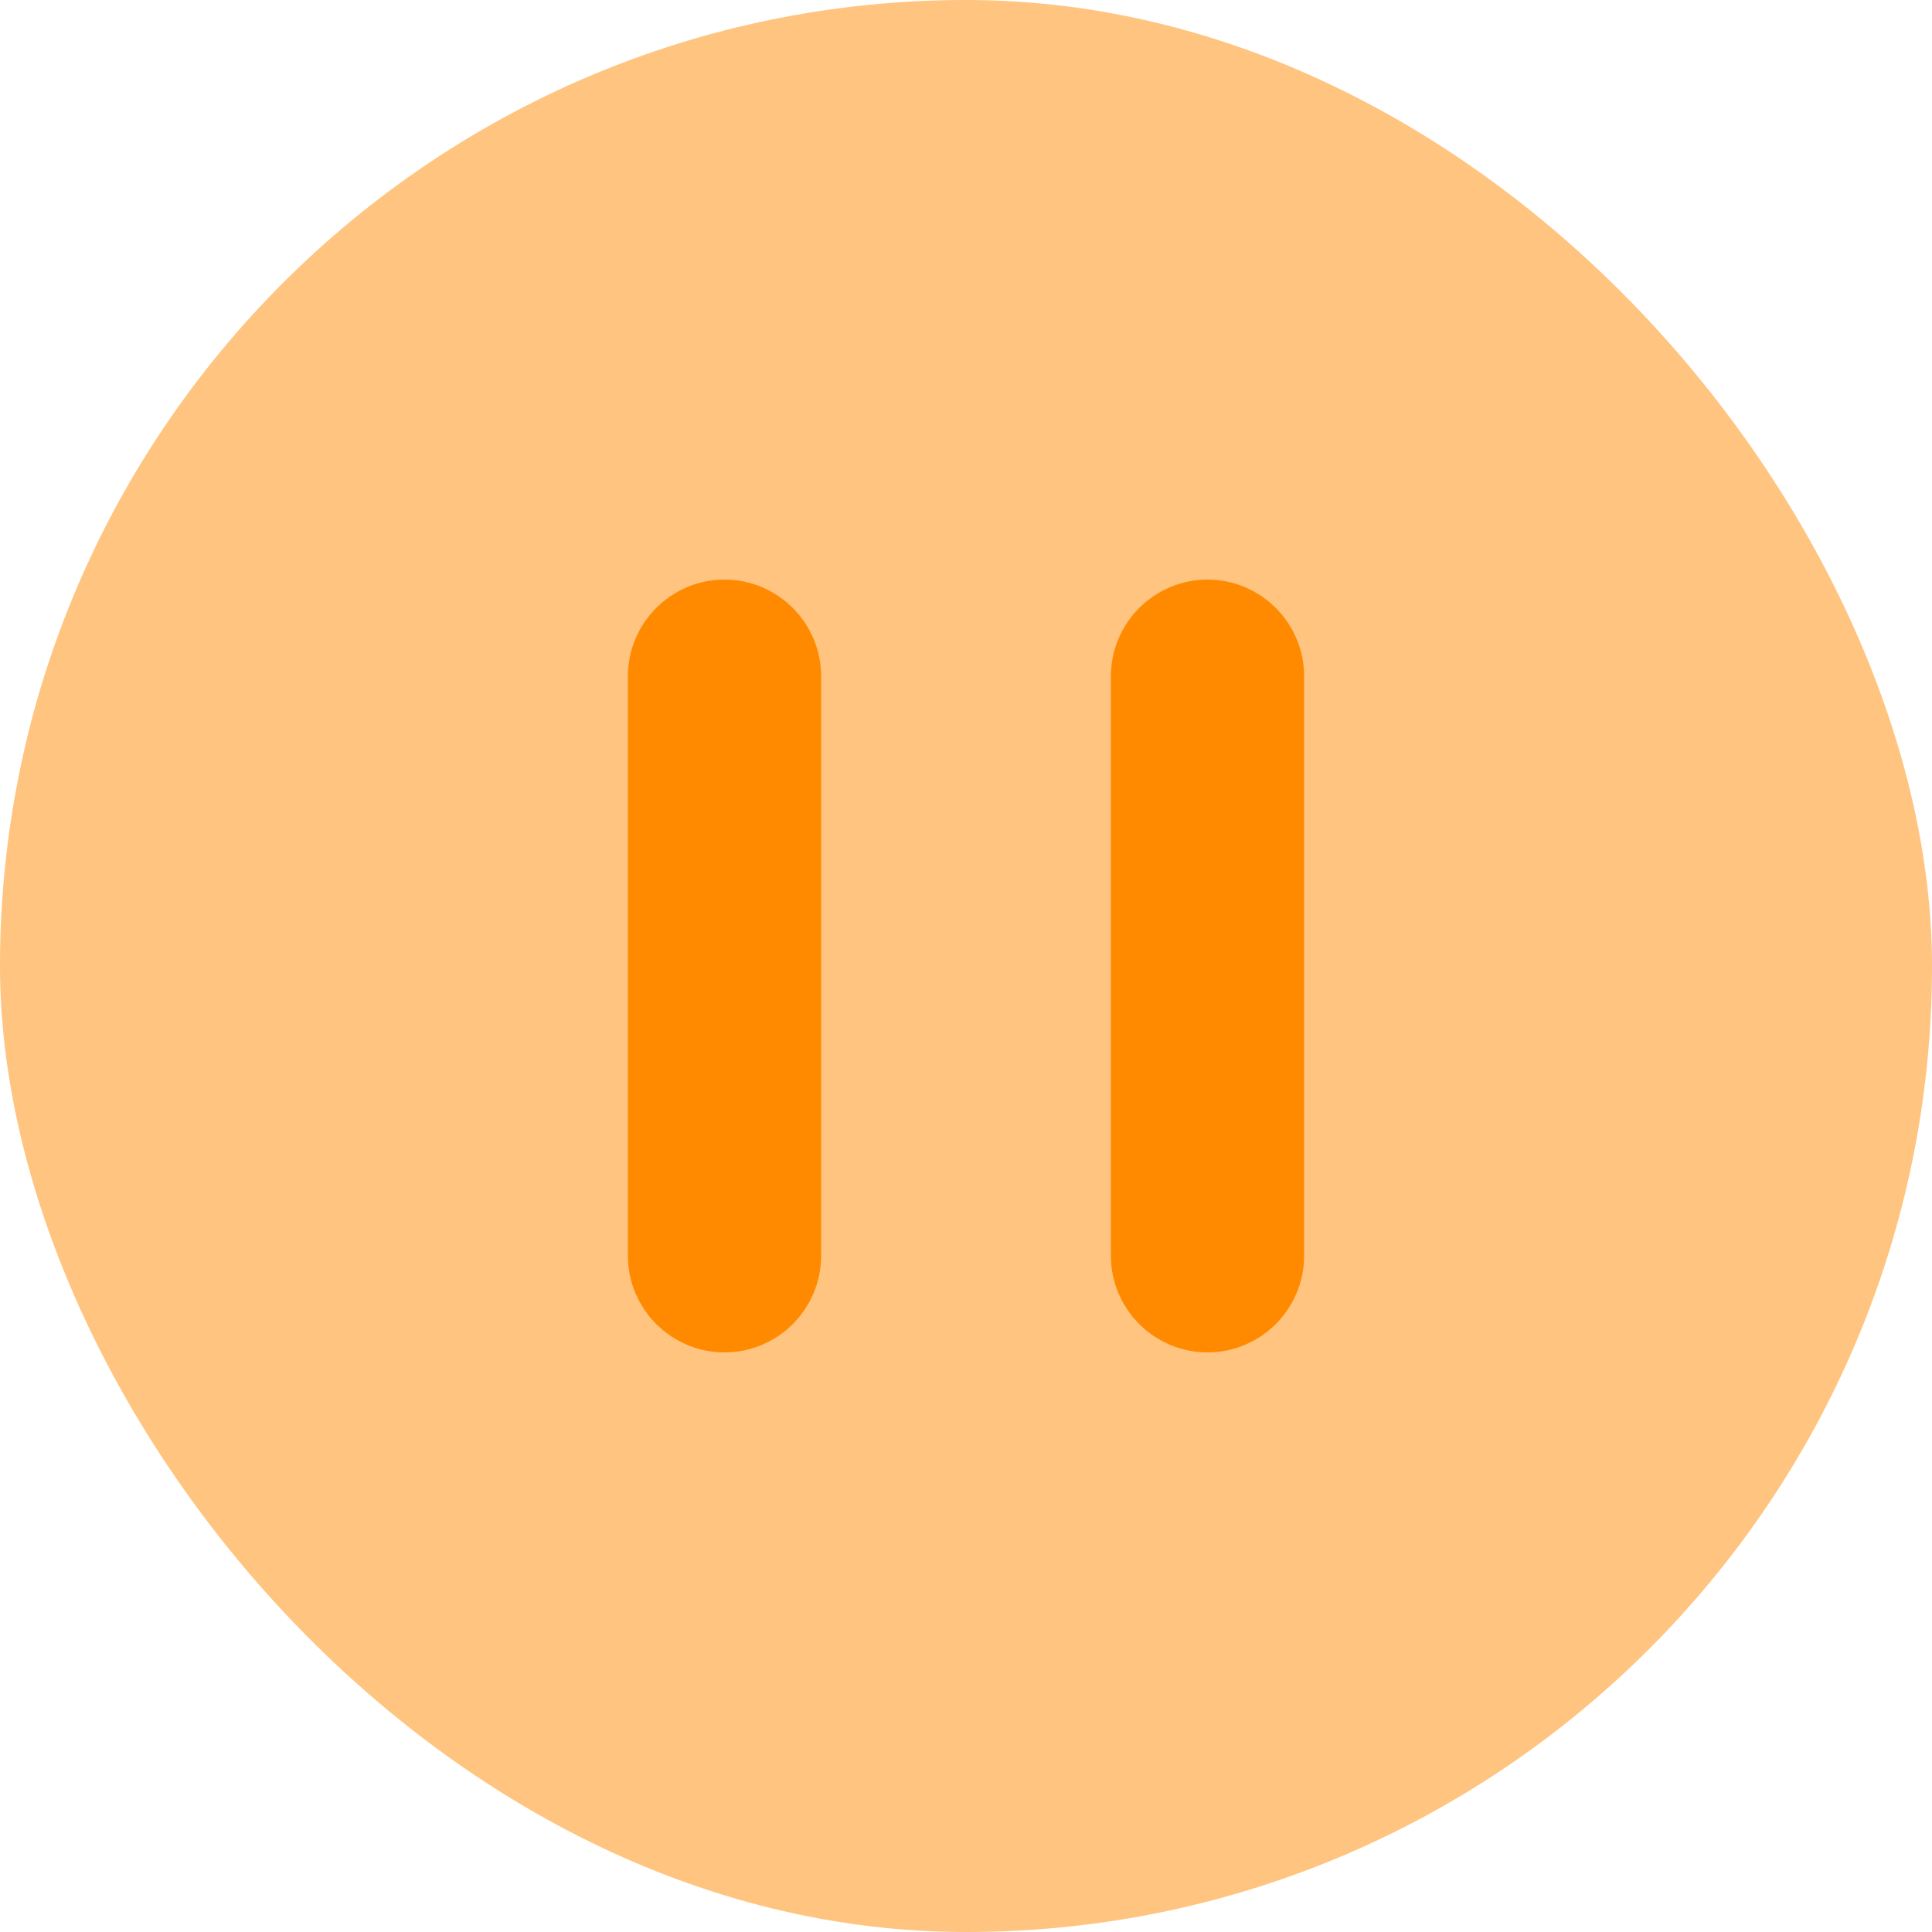 <svg xmlns="http://www.w3.org/2000/svg" fill="none" viewBox="0 0 40 40" height="40" width="40">
<rect fill="#FF8A00" rx="20" height="40" width="40" opacity="0.5"></rect>
<path stroke-linejoin="round" stroke-linecap="round" stroke-width="2" stroke="#FF8A00" fill="#FF8A00" d="M16 14V26C16 26.552 15.552 27 15 27C14.448 27 14 26.552 14 26V14C14 13.448 14.448 13 15 13C15.552 13 16 13.448 16 14Z"></path>
<path stroke-linejoin="round" stroke-linecap="round" stroke-width="2" stroke="#FF8A00" fill="#FF8A00" d="M26 14V26C26 26.552 25.552 27 25 27C24.448 27 24 26.552 24 26V14C24 13.448 24.448 13 25 13C25.552 13 26 13.448 26 14Z"></path>
</svg>
<!--rotationCenter:20:20-->